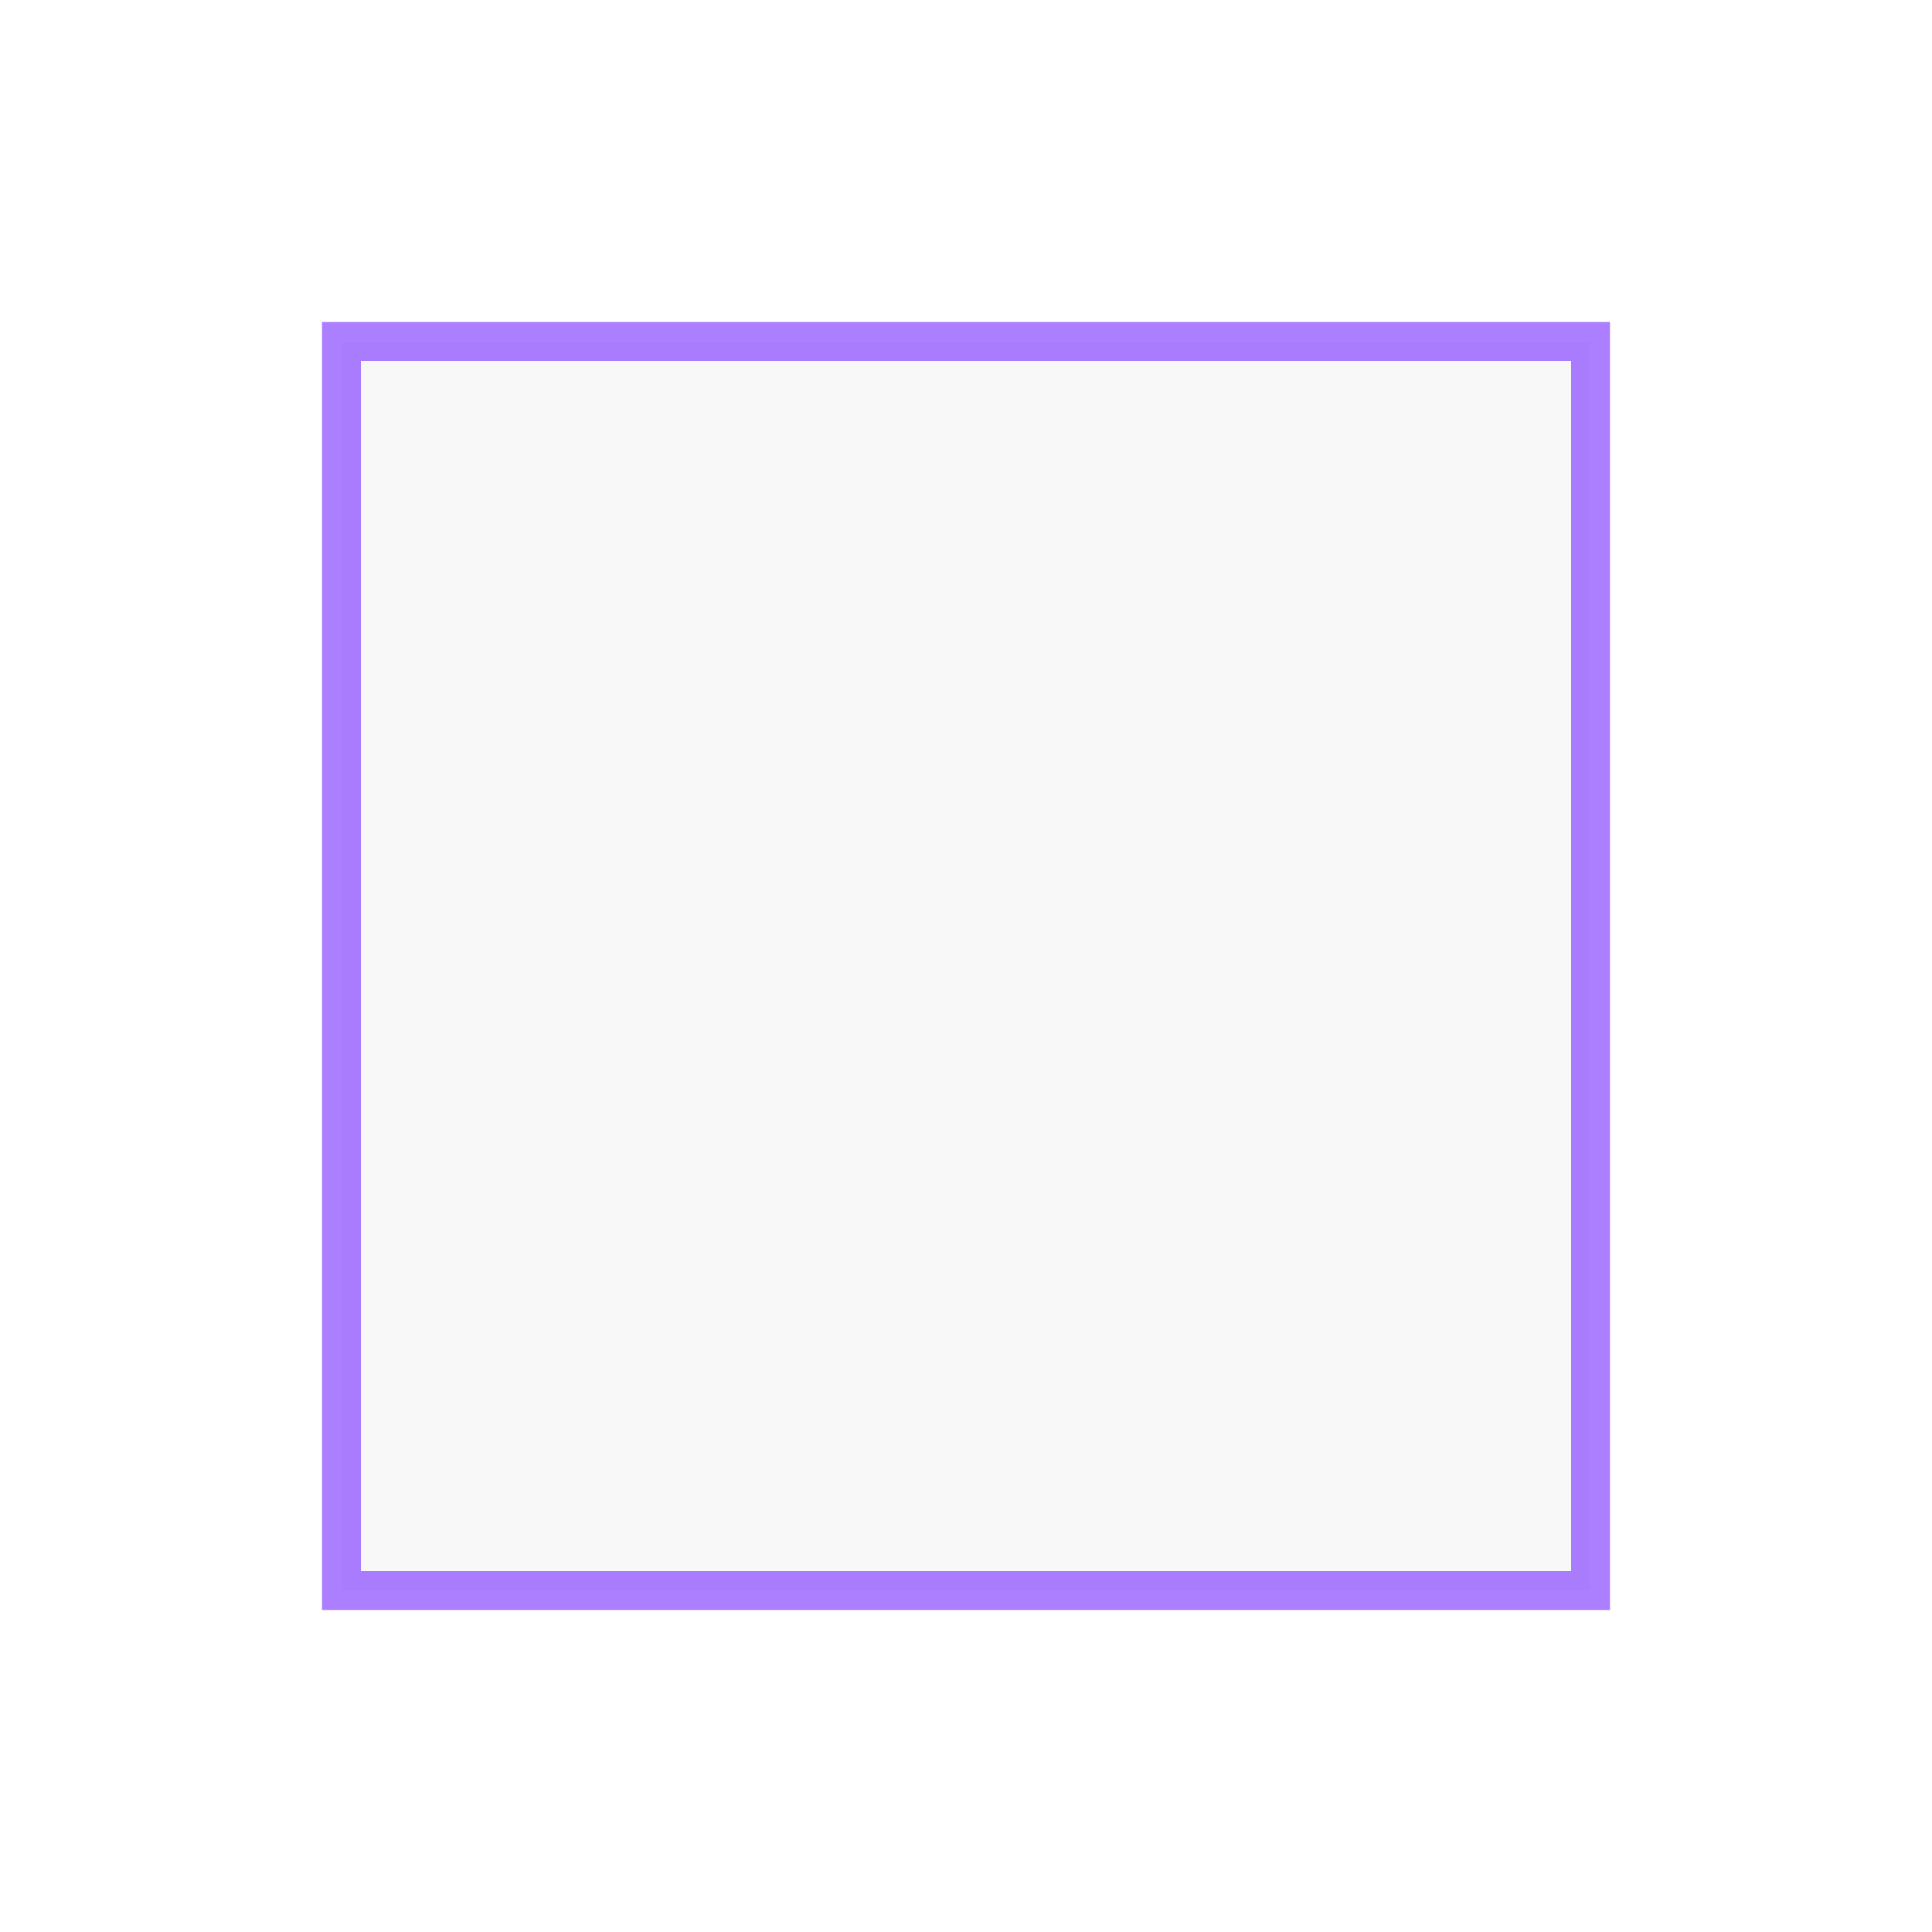 <svg width="30" height="30" viewBox="0 0 30 30" fill="none" xmlns="http://www.w3.org/2000/svg">
<path d="M24.679 5.322H5.303V24.698H24.679V5.322Z" fill="#646464" fill-opacity="0.05"/>
<path d="M24.396 5.604V24.396H5.604V5.604H24.396ZM25 5H5V25H25V5Z" fill="#5800FF" fill-opacity="0.5"/>
</svg>
